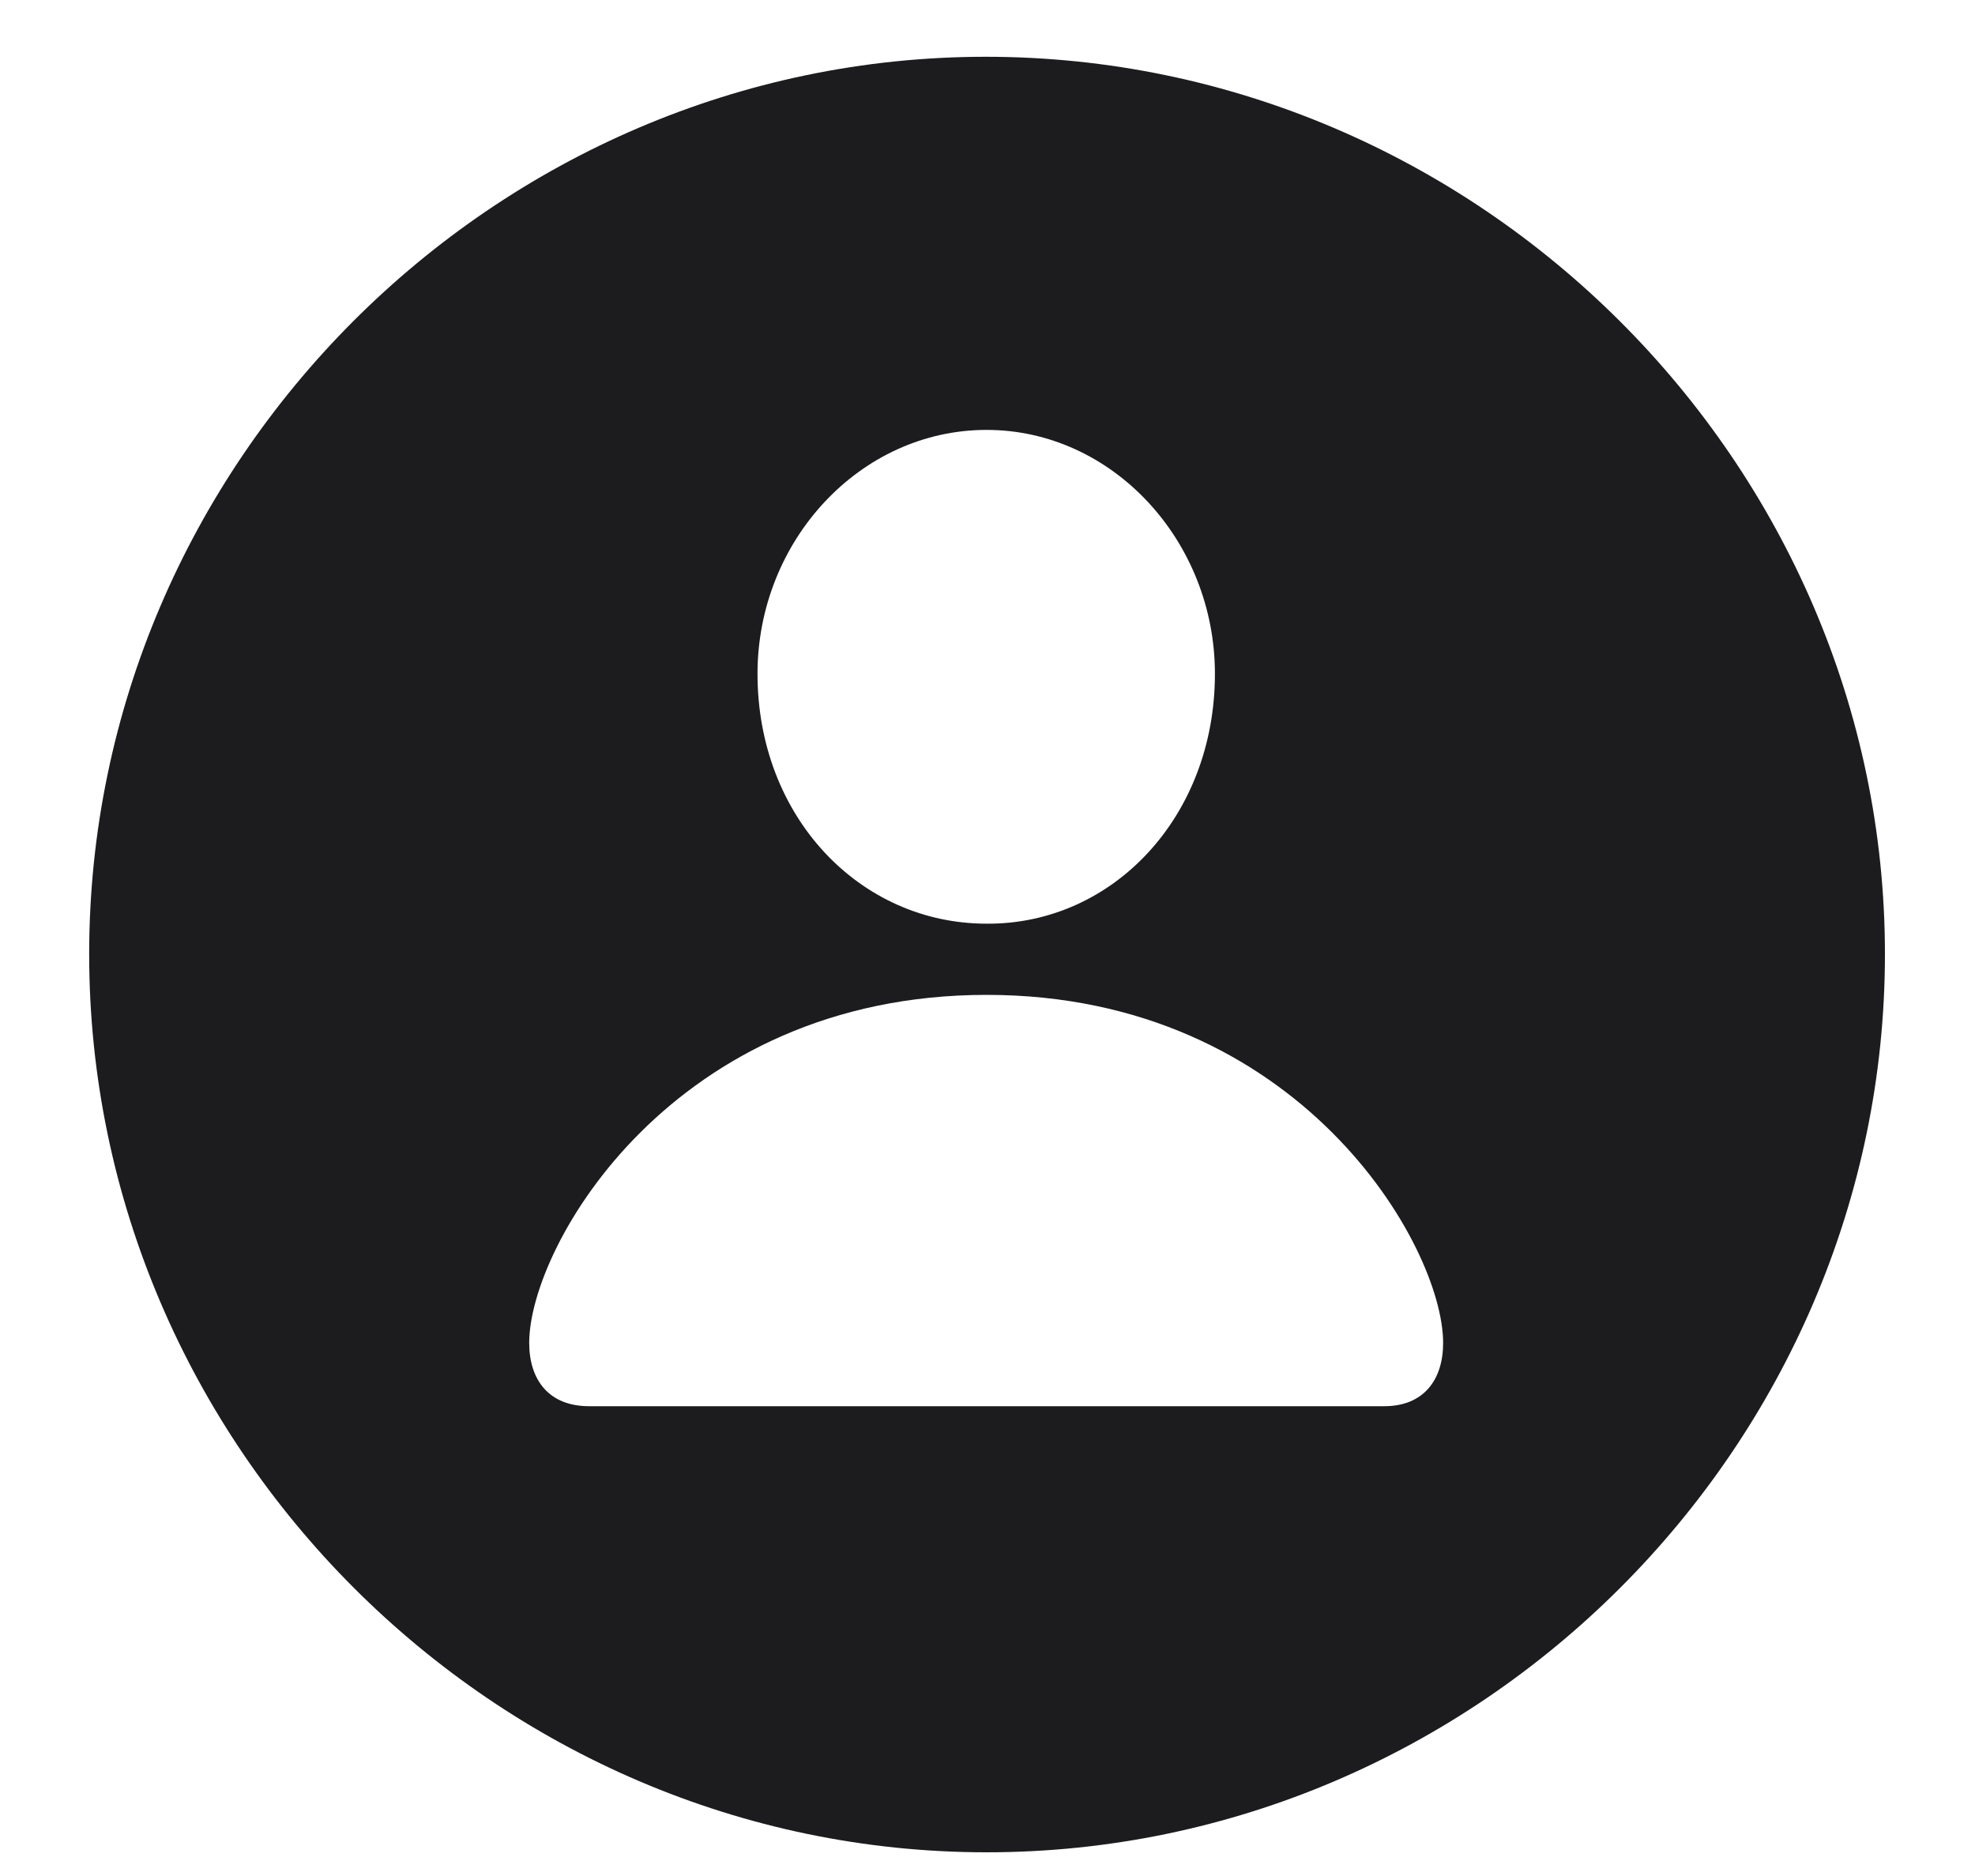 <svg width="20" height="19" viewBox="0 0 20 19" fill="none" xmlns="http://www.w3.org/2000/svg">
<path d="M9.991 18.76C14.975 18.76 19.088 14.646 19.088 9.663C19.088 4.688 14.966 0.575 9.982 0.575C5.008 0.575 0.903 4.688 0.903 9.663C0.903 14.646 5.017 18.76 9.991 18.76ZM9.991 9.355C8.708 9.355 7.671 8.274 7.671 6.824C7.671 5.479 8.708 4.354 9.991 4.354C11.266 4.354 12.303 5.479 12.303 6.824C12.303 8.274 11.266 9.364 9.991 9.355ZM5.966 14.242C5.553 14.242 5.359 13.97 5.359 13.601C5.359 12.616 6.818 10.076 9.991 10.076C13.155 10.076 14.614 12.616 14.614 13.601C14.614 13.97 14.421 14.242 14.017 14.242H5.966Z" fill="#1C1C1E"/>
</svg>
